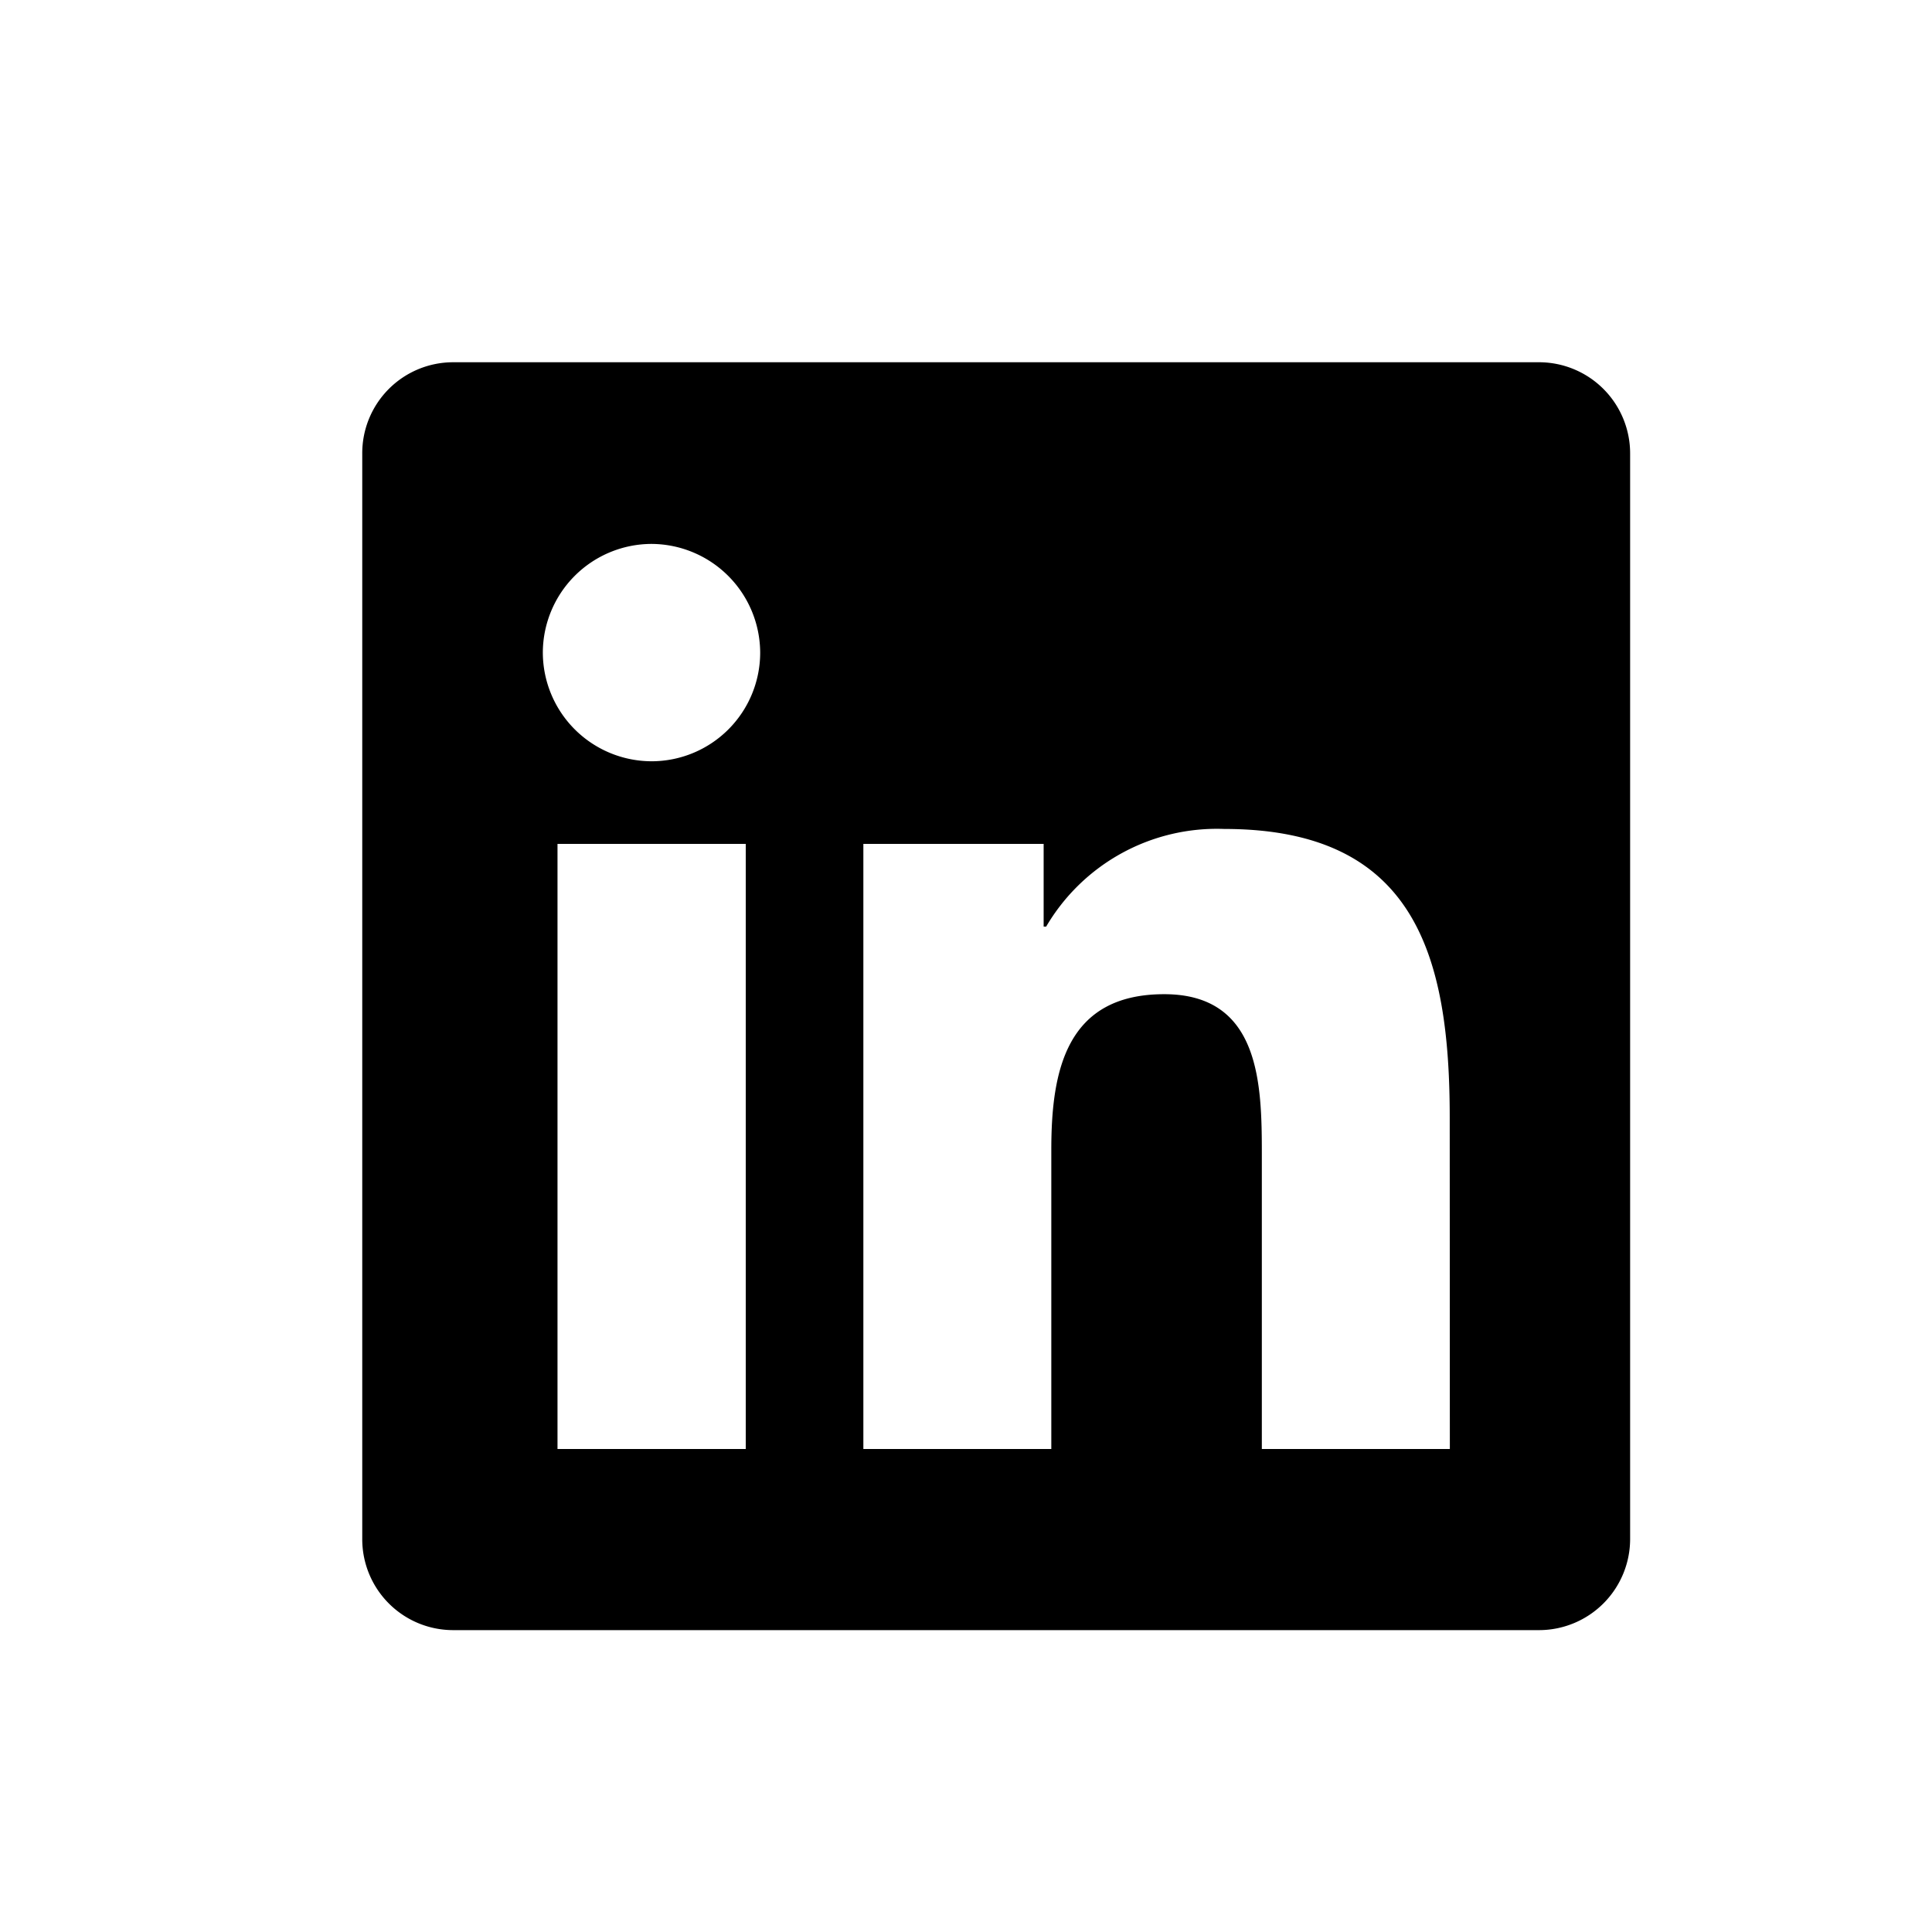 <svg xmlns="http://www.w3.org/2000/svg" viewBox="0 0 32 32"><path d="M25.5 6h-18A1.506 1.506 0 006 7.514v17.972A1.506 1.506 0 007.5 27h18a1.51 1.51 0 001.5-1.514V7.514A1.51 1.51 0 0025.5 6zM12.347 24H9.234V13.978h3.118V24zm-1.556-11.391a1.805 1.805 0 01-1.8-1.8 1.805 1.805 0 011.8-1.8 1.808 1.808 0 011.8 1.8 1.8 1.8 0 01-1.8 1.8zM24.014 24H20.9v-4.875c0-1.162-.023-2.658-1.617-2.658-1.622 0-1.87 1.266-1.87 2.573V24H14.3V13.978h2.986v1.369h.042a3.278 3.278 0 012.948-1.617c3.15 0 3.736 2.077 3.736 4.777z"></path></svg>